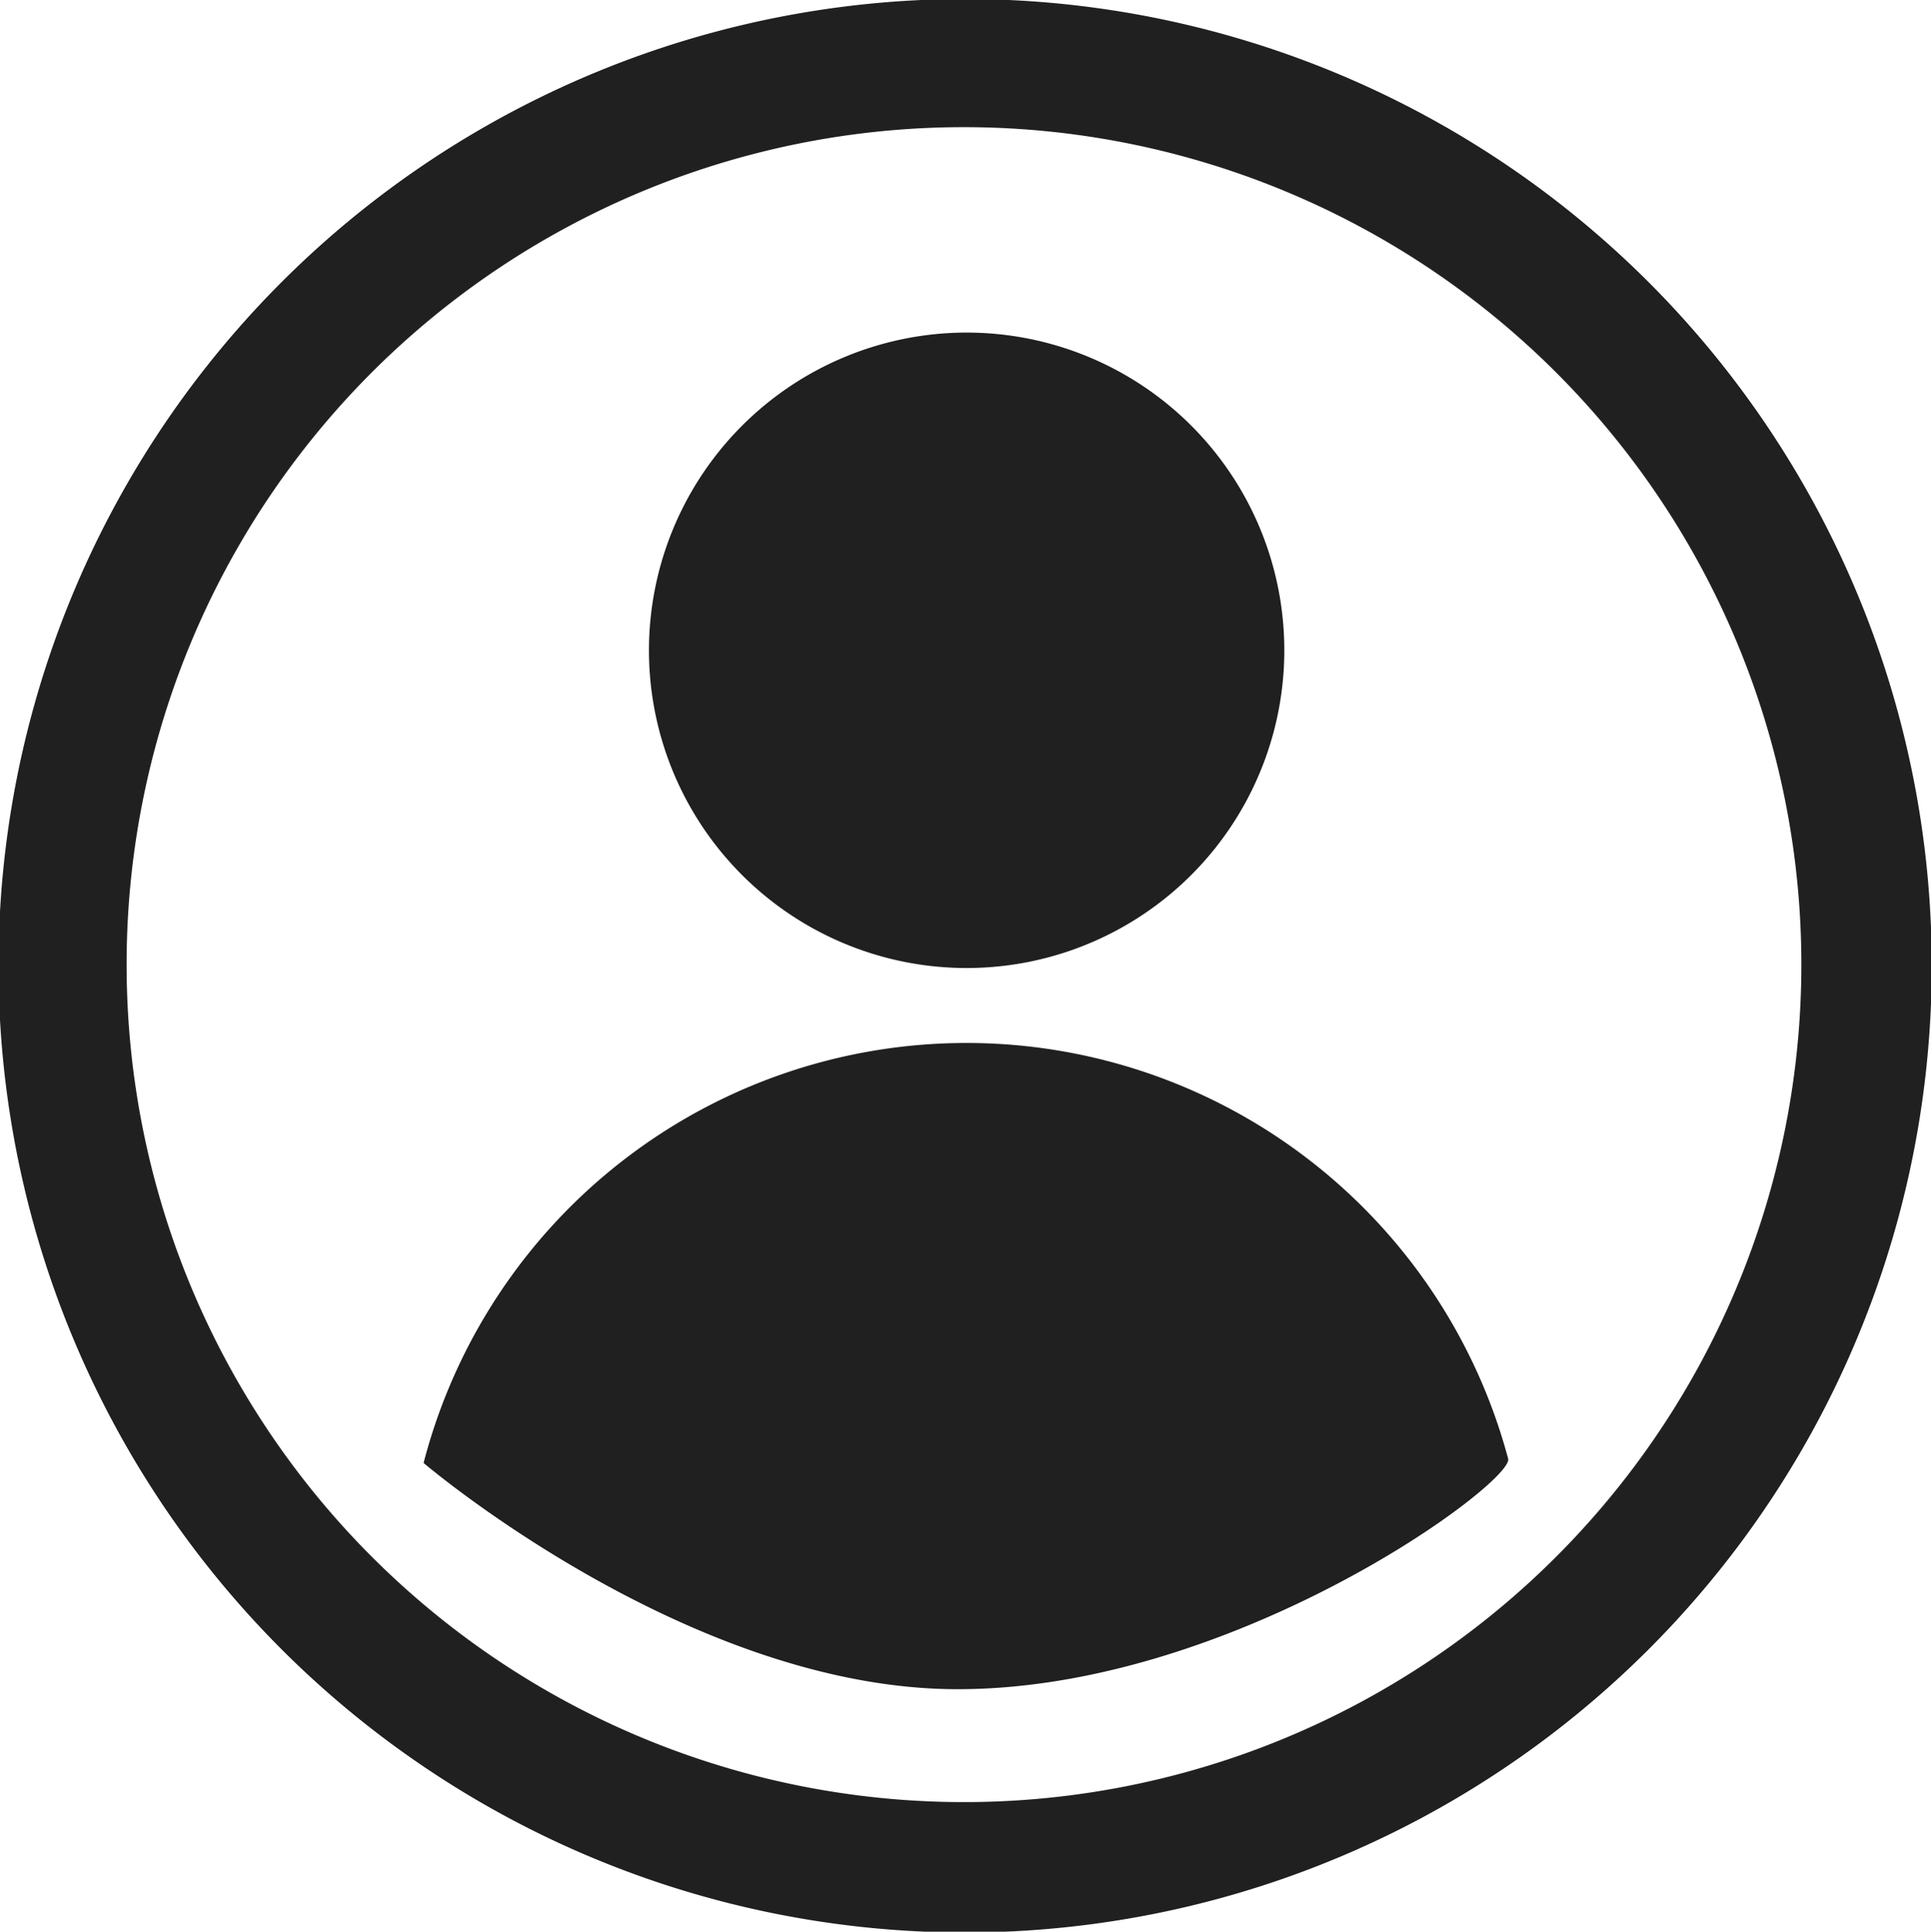 <svg xmlns="http://www.w3.org/2000/svg" width="25.62" height="25.626" viewBox="0 0 25.62 25.626">
<defs>
    <style>
      .cls-1 {
        fill: #202020;
        fill-rule: evenodd;
      }
    </style>
  </defs>
  <path id="icon_login_signup" class="cls-1" d="M1737,90.175A12.825,12.825,0,1,1,1724.17,103,12.823,12.823,0,0,1,1737,90.175Zm-0.02,1.7a11.11,11.11,0,1,1-11.11,11.109A11.107,11.107,0,0,1,1736.98,91.875Zm0.03,2.725a4.215,4.215,0,1,1-4.21,4.215A4.218,4.218,0,0,1,1737.01,94.6Zm7.19,14.94a7.441,7.441,0,0,0-14.39.056s3.44,2.933,6.96,3C1740.49,112.662,1744.28,109.855,1744.2,109.54Z" transform="translate(-1724.19 -90.188)"/>
<style xmlns="" type="text/css" id="igtranslator-color"/></svg>